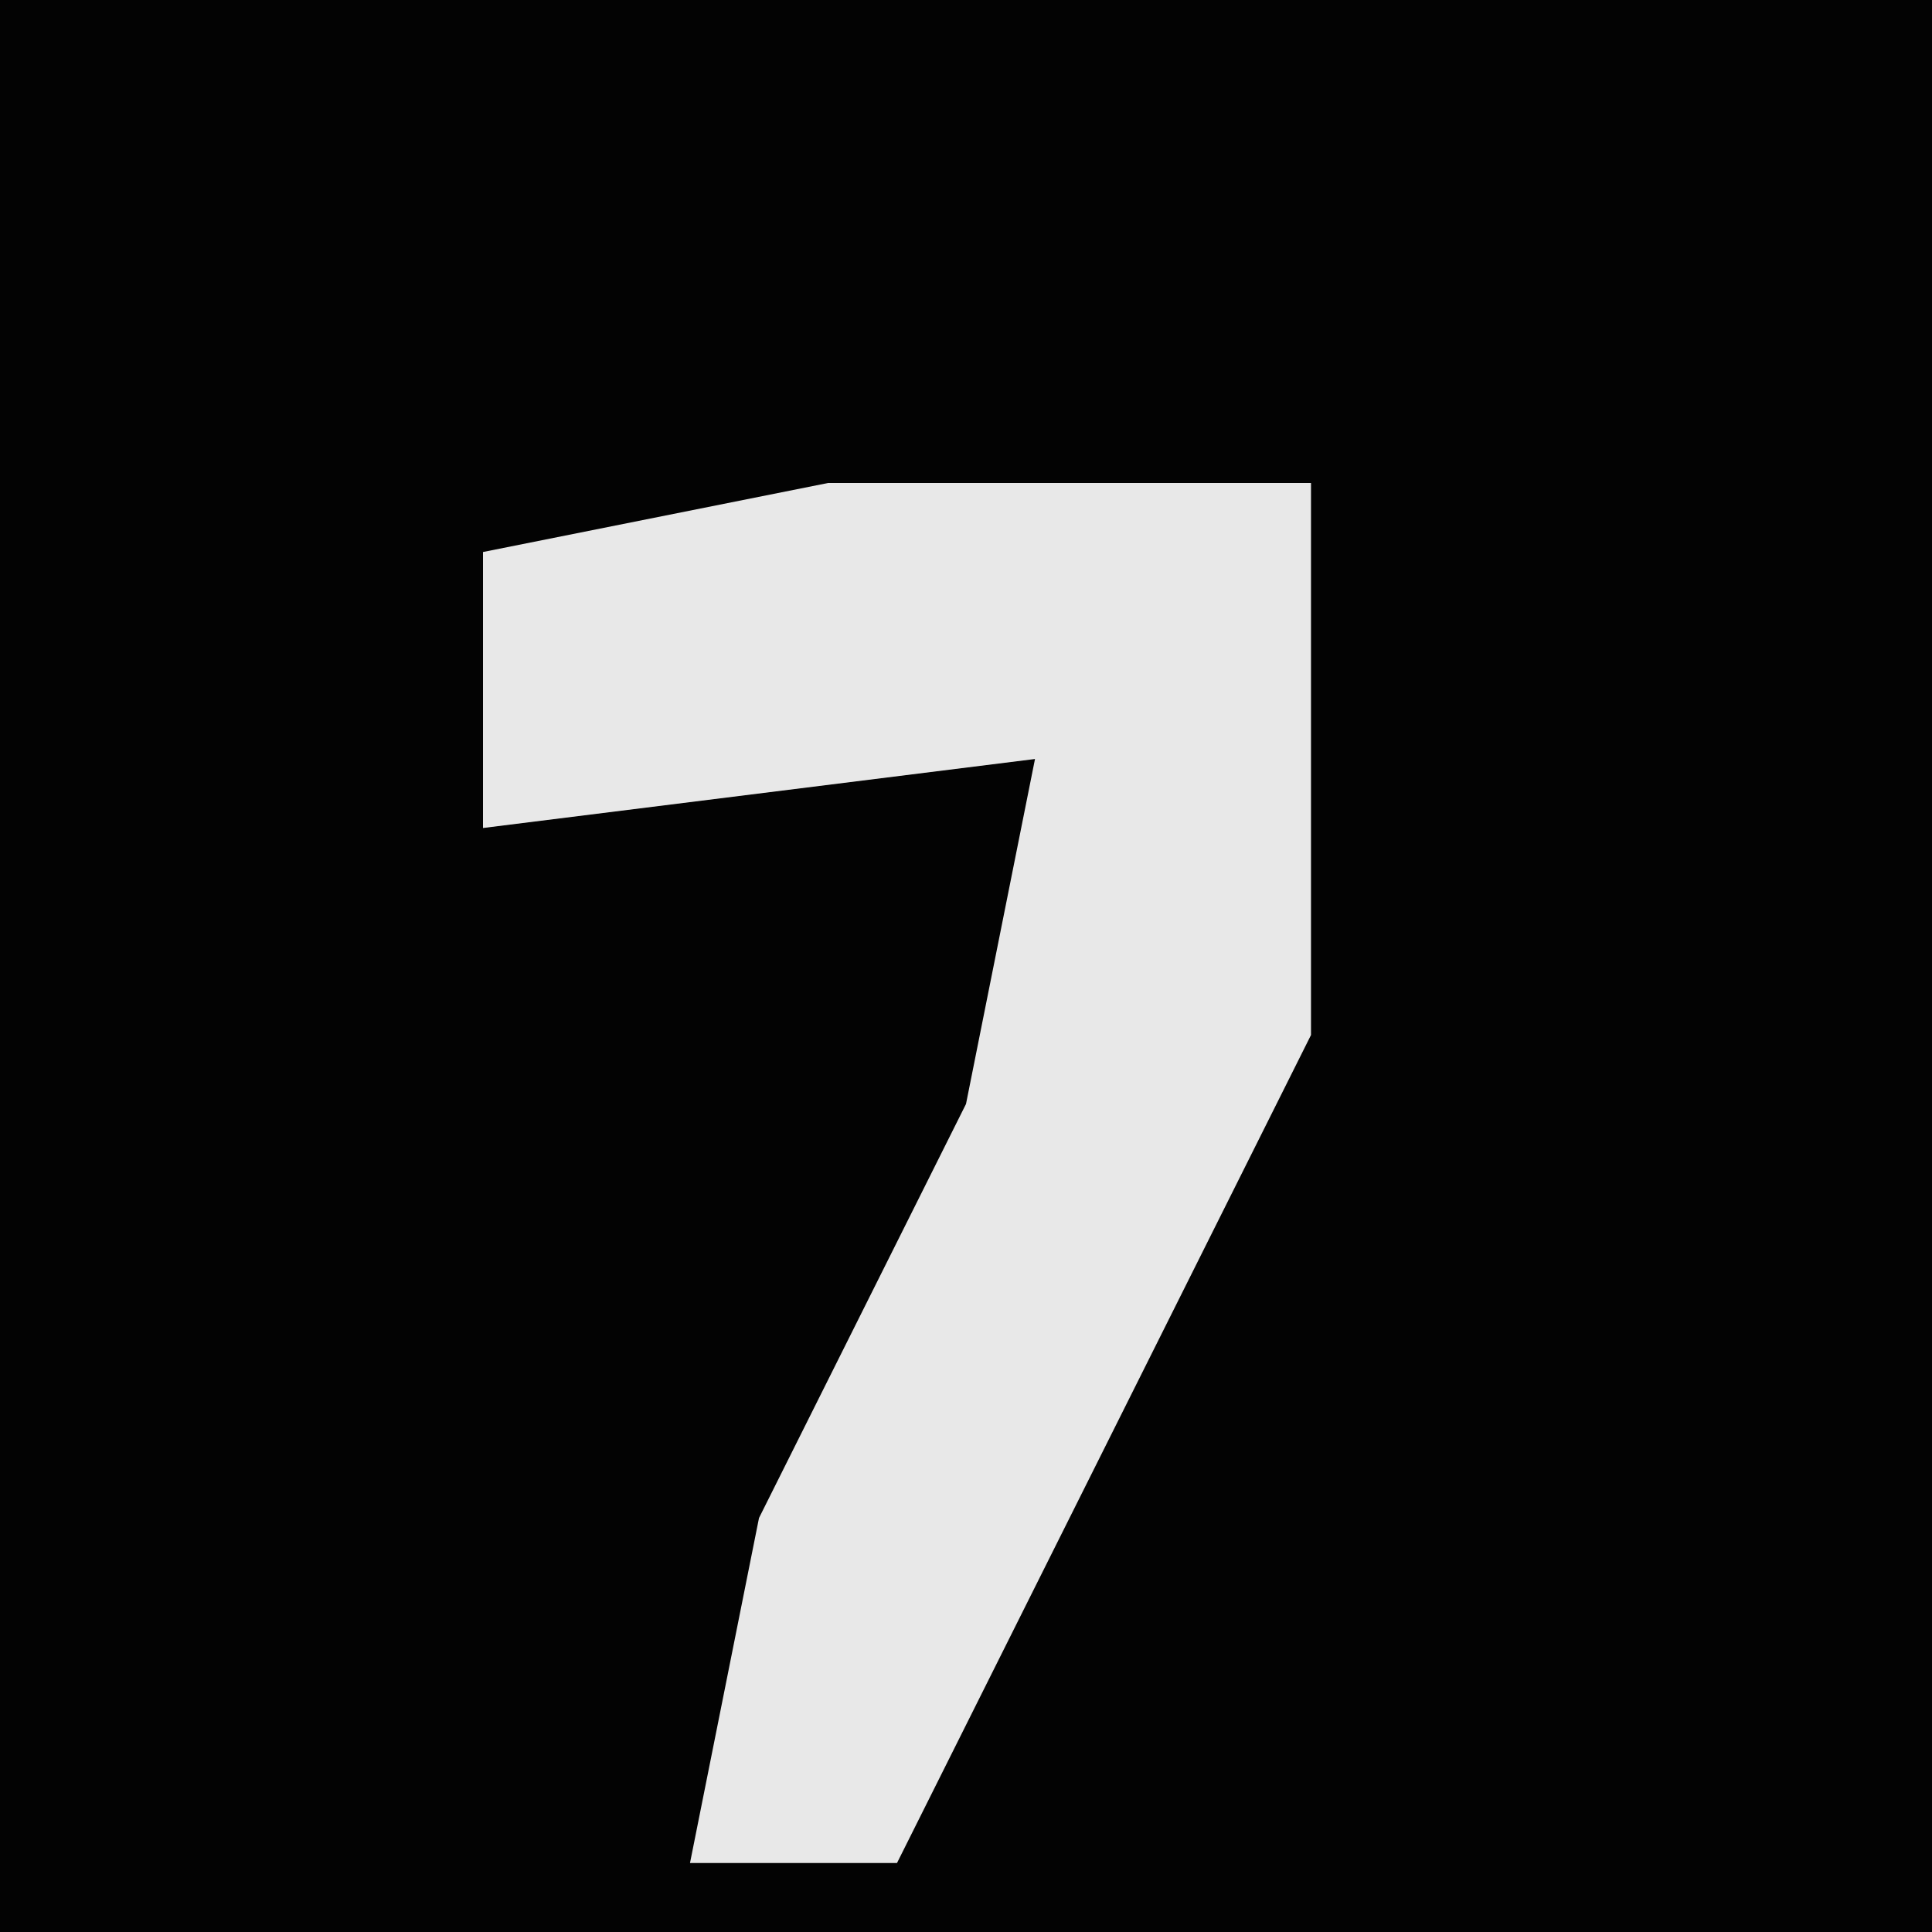 <?xml version="1.0" encoding="UTF-8"?>
<svg version="1.1" xmlns="http://www.w3.org/2000/svg" width="28" height="28">
<path d="M0,0 L28,0 L28,28 L0,28 Z " fill="#030303" transform="translate(0,0)"/>
<path d="M0,0 L7,0 L7,8 L1,20 L-2,20 L-1,15 L2,9 L3,4 L-5,5 L-5,1 Z " fill="#E8E8E8" transform="translate(12,7)"/>
</svg>
